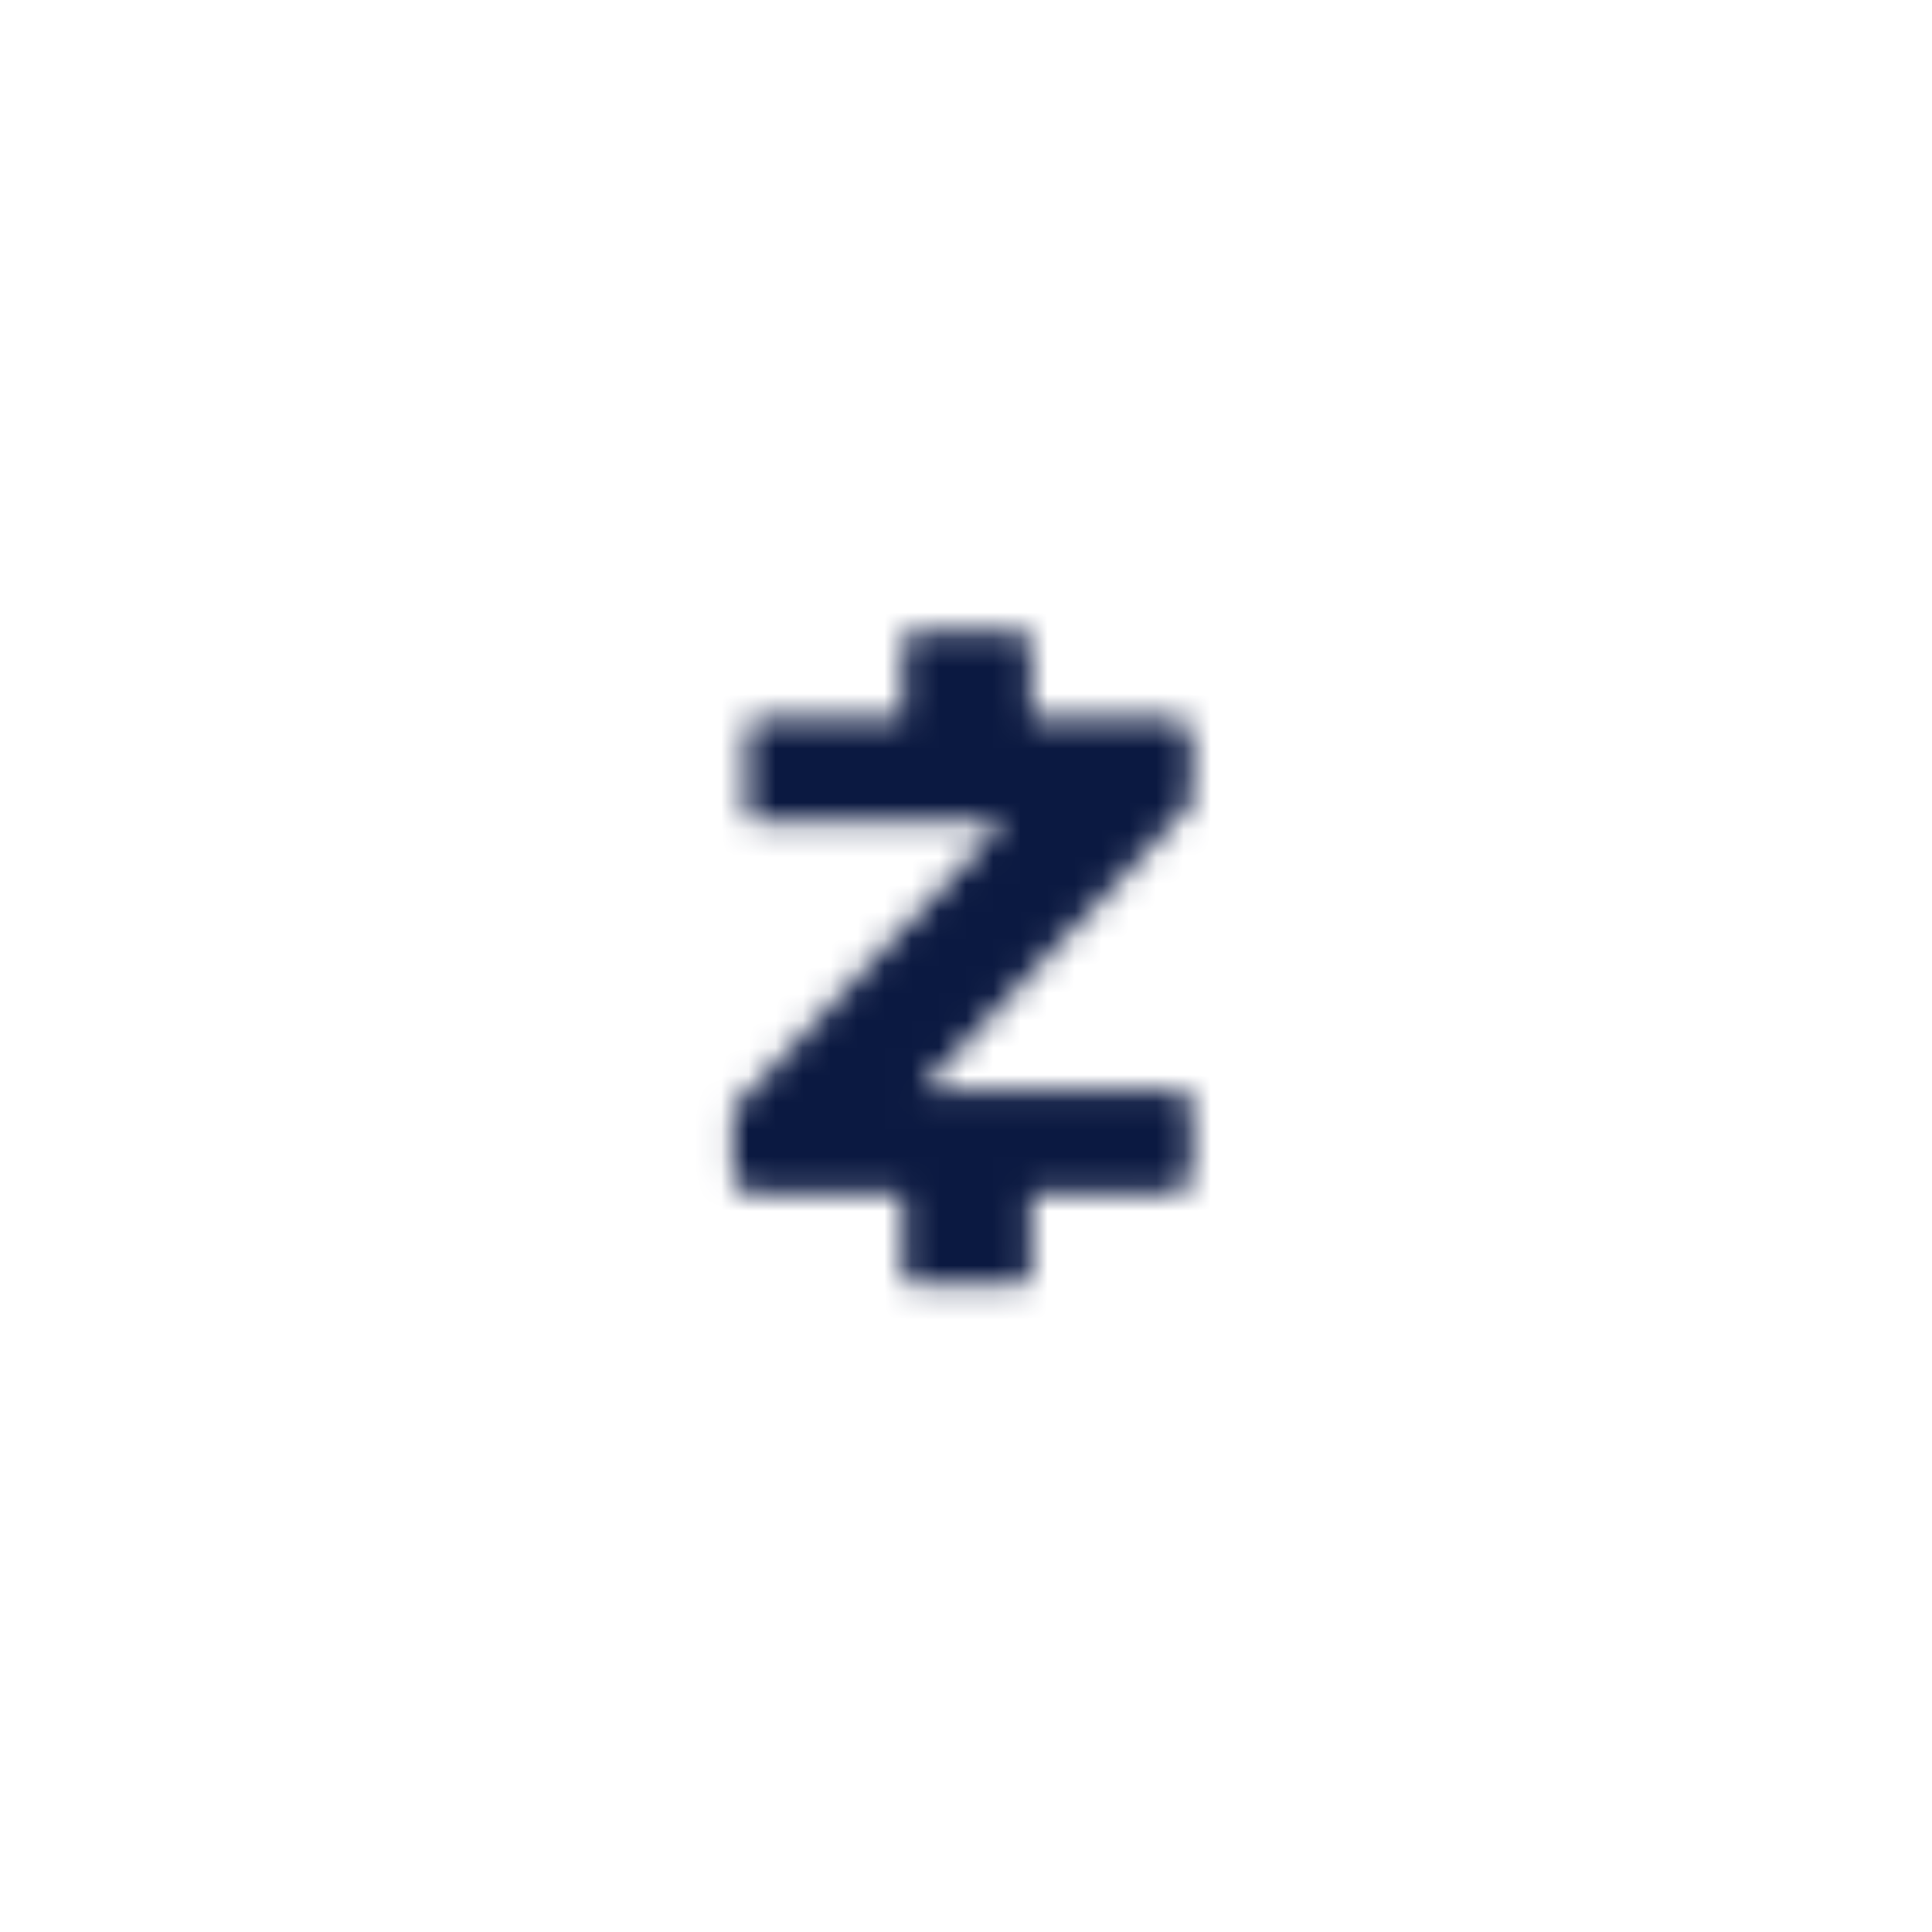 <svg width="71" height="71" viewBox="0 0 71 71" fill="none" xmlns="http://www.w3.org/2000/svg">
<g filter="url(#filter0_d_519_66807)">
<rect x="10.368" y="10.202" width="50" height="50" rx="25" fill="white"/>
</g>
<mask id="mask0_519_66807" style="mask-type:alpha" maskUnits="userSpaceOnUse" x="26" y="23" width="18" height="25">
<path d="M36.886 30.22H27.949C27.611 30.22 27.443 30.079 27.443 29.799L27.443 26.851C27.443 26.57 27.611 26.43 27.949 26.43H33.176V23.623C33.176 23.483 33.345 23.202 33.682 23.202H37.392C37.729 23.202 37.898 23.483 37.898 23.623V26.43H43.125C43.463 26.43 43.8 26.711 43.8 26.992V29.518L33.851 40.044H43.125C43.631 40.044 43.8 40.325 43.8 40.606V43.272C43.8 43.553 43.463 43.834 42.957 43.834H37.898V46.781C37.898 47.062 37.729 47.202 37.392 47.202H33.682C33.345 47.202 33.176 47.062 33.176 46.781V43.834H27.611C27.274 43.834 26.937 43.553 26.937 43.272V40.746L36.886 30.22Z" fill="white"/>
</mask>
<g mask="url(#mask0_519_66807)">
<rect width="33.726" height="28" transform="translate(18.505 21.202)" fill="#0B1941"/>
</g>
<defs>
<filter id="filter0_d_519_66807" x="0.368" y="0.202" width="70" height="70" filterUnits="userSpaceOnUse" color-interpolation-filters="sRGB">
<feFlood flood-opacity="0" result="BackgroundImageFix"/>
<feColorMatrix in="SourceAlpha" type="matrix" values="0 0 0 0 0 0 0 0 0 0 0 0 0 0 0 0 0 0 127 0" result="hardAlpha"/>
<feOffset/>
<feGaussianBlur stdDeviation="5"/>
<feComposite in2="hardAlpha" operator="out"/>
<feColorMatrix type="matrix" values="0 0 0 0 0.467 0 0 0 0 0.643 0 0 0 0 0.898 0 0 0 0.2 0"/>
<feBlend mode="normal" in2="BackgroundImageFix" result="effect1_dropShadow_519_66807"/>
<feBlend mode="normal" in="SourceGraphic" in2="effect1_dropShadow_519_66807" result="shape"/>
</filter>
</defs>
</svg>
